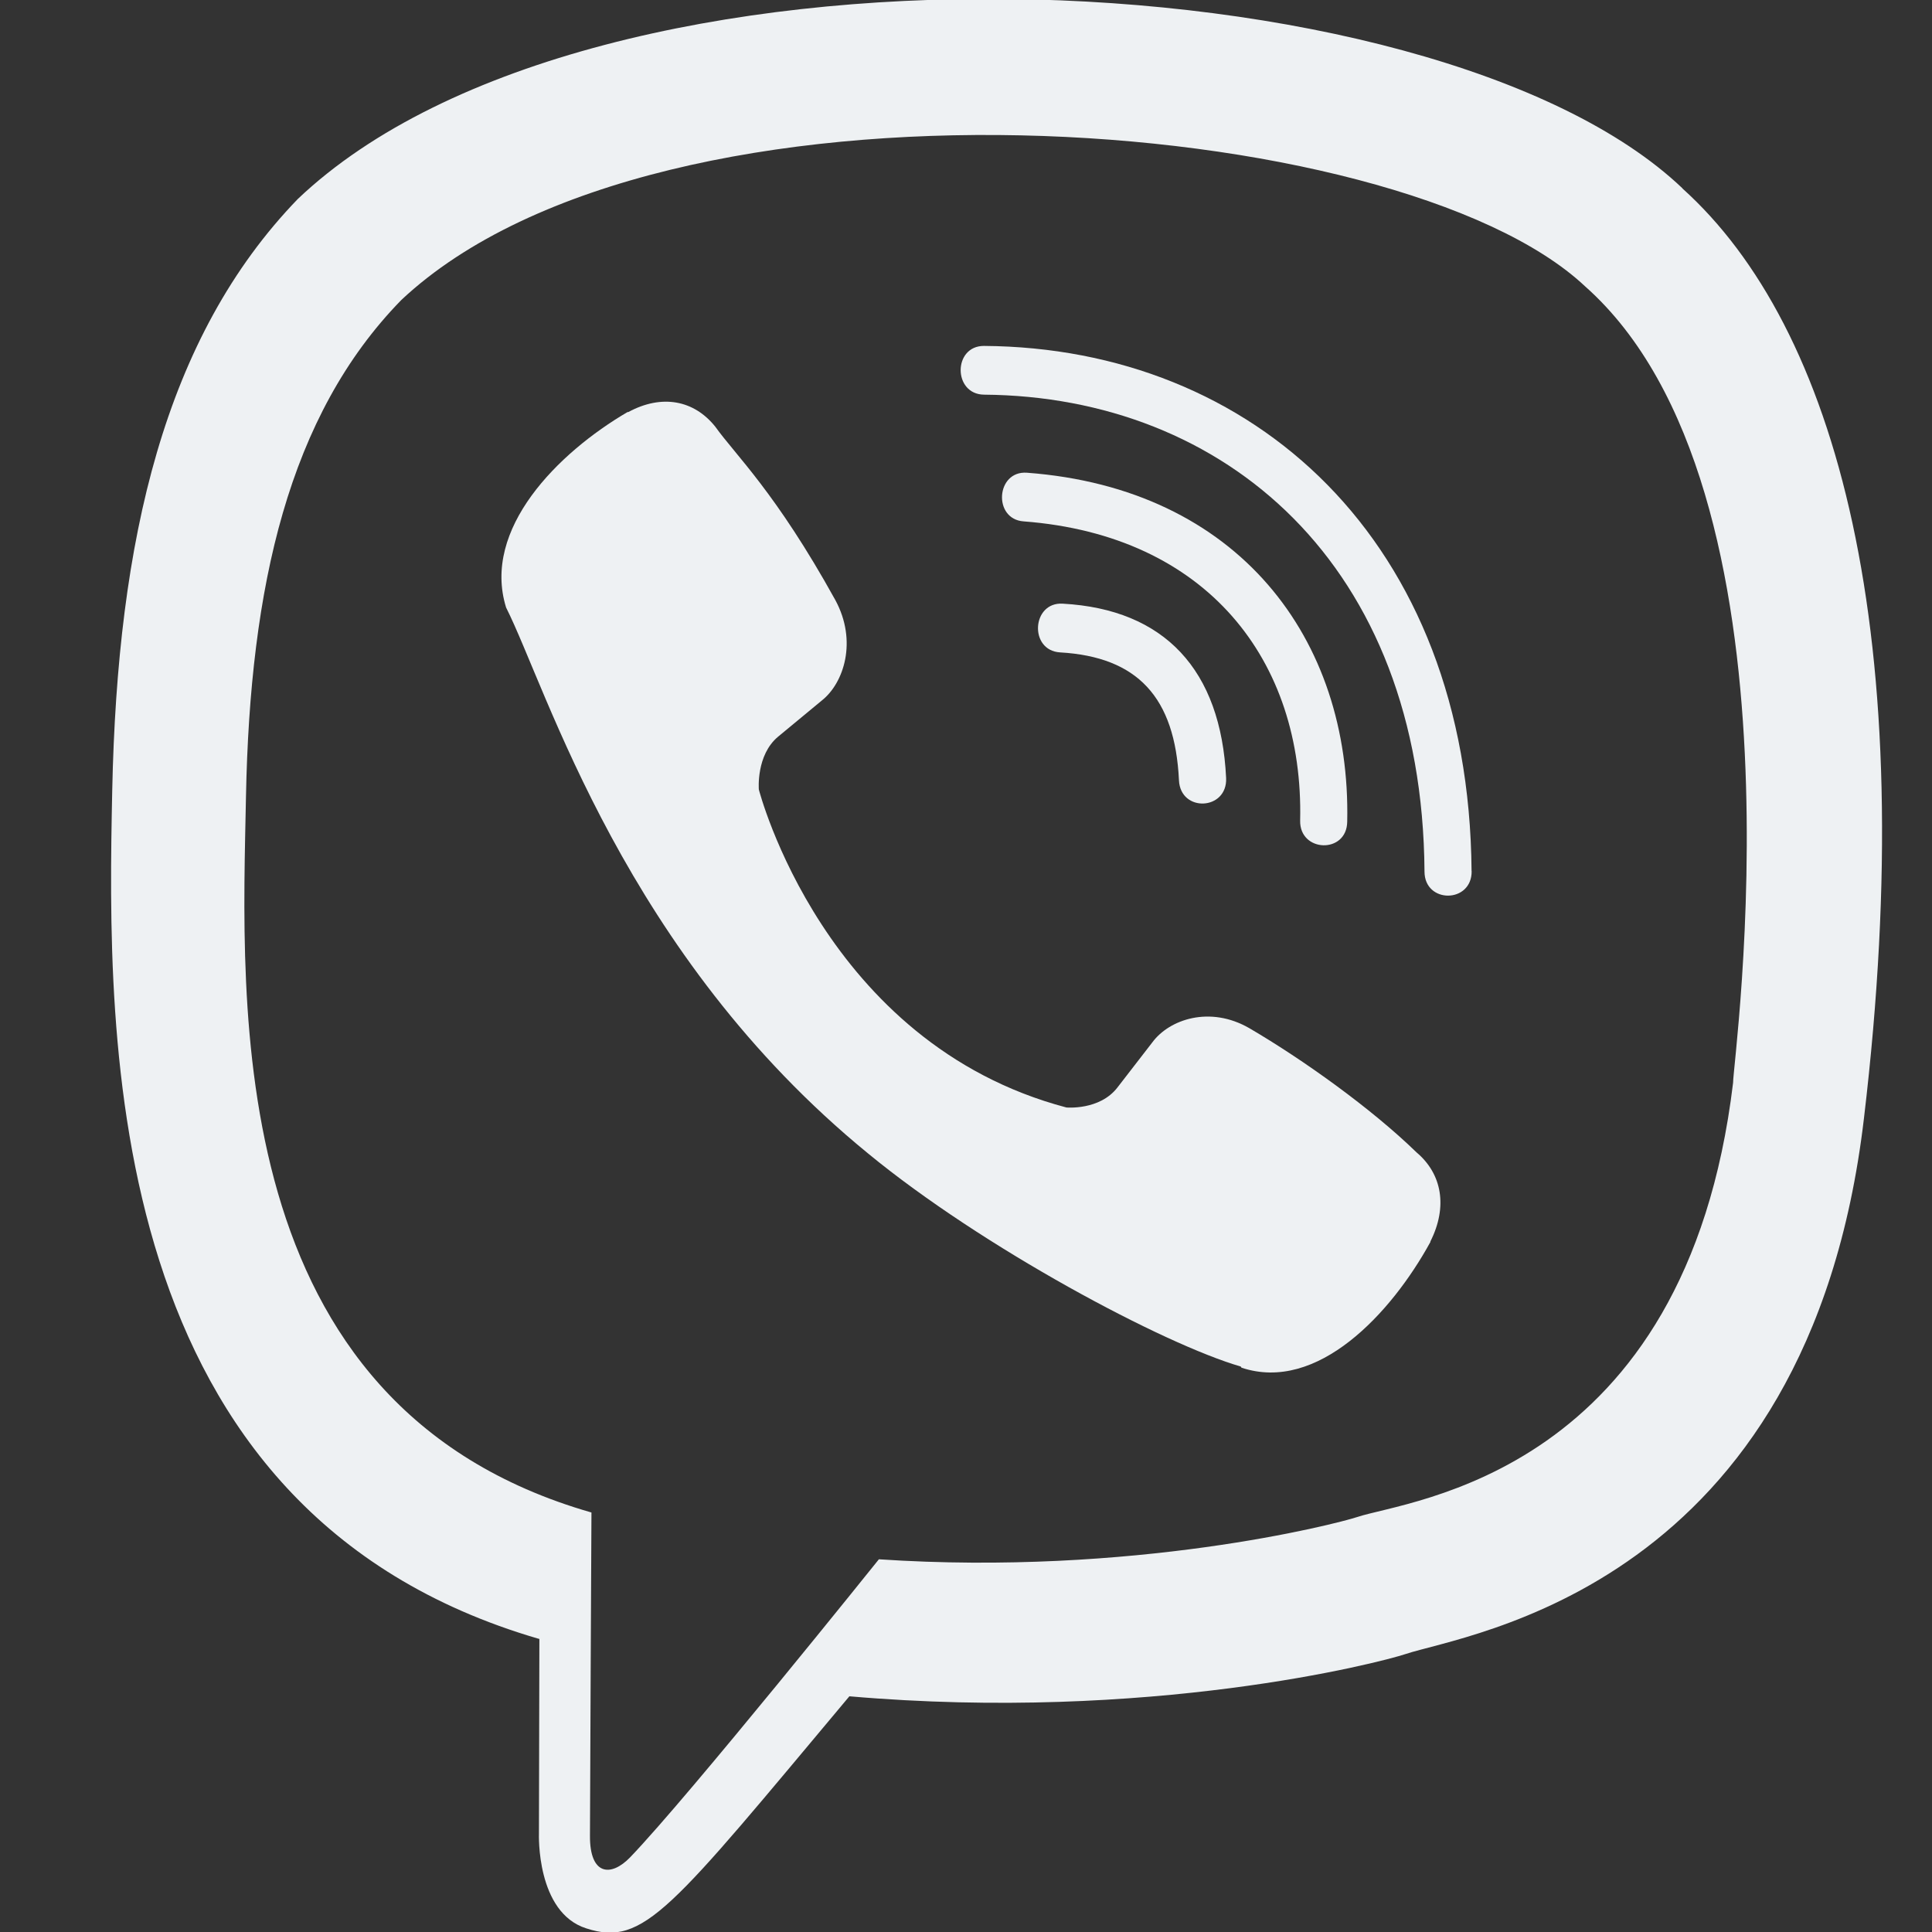 <svg width="22" height="22" viewBox="0 0 22 22" fill="none" xmlns="http://www.w3.org/2000/svg">
<rect x="0" y="0" width="22" height="22" fill="#333333" stroke="none"/>
<g clip-path="url(#clip0)">
<path d="M21.225 12.735C21.882 7.21 20.91 3.722 19.157 2.145L19.158 2.144C16.329 -0.55 6.776 -0.949 3.392 2.265C1.872 3.837 1.337 6.144 1.278 9.001C1.219 11.858 1.15 17.21 6.137 18.662H6.142L6.137 20.88C6.137 20.88 6.103 21.778 6.677 21.959C7.333 22.171 7.63 21.754 9.672 19.316C13.085 19.612 15.707 18.934 16.005 18.835C16.694 18.604 20.595 18.088 21.225 12.735ZM10.008 17.756C10.008 17.756 7.848 20.45 7.176 21.149C6.956 21.377 6.715 21.355 6.718 20.904C6.718 20.608 6.735 17.223 6.735 17.223C2.506 16.011 2.756 11.454 2.801 9.069C2.847 6.684 3.284 4.731 4.571 3.415C7.54 0.631 15.915 1.254 18.049 3.26C20.658 5.572 19.729 12.106 19.735 12.329C19.199 16.797 16.038 17.08 15.457 17.274C15.208 17.356 12.903 17.949 10.008 17.756Z" fill="#EEF1F3"/>
<path d="M11.204 3.939C10.851 3.939 10.851 4.489 11.204 4.494C13.942 4.515 16.197 6.423 16.221 9.924C16.221 10.293 16.762 10.289 16.758 9.919H16.757C16.727 6.147 14.265 3.96 11.204 3.939Z" fill="#EEF1F3"/>
<path d="M14.805 9.344C14.797 9.708 15.337 9.726 15.341 9.356C15.386 7.277 14.104 5.563 11.694 5.383C11.341 5.357 11.304 5.912 11.656 5.937C13.746 6.096 14.847 7.522 14.805 9.344Z" fill="#EEF1F3"/>
<path d="M14.228 11.709C13.775 11.447 13.314 11.61 13.123 11.868L12.724 12.384C12.522 12.646 12.143 12.611 12.143 12.611C9.38 11.881 8.641 8.99 8.641 8.99C8.641 8.99 8.608 8.598 8.861 8.388L9.359 7.976C9.609 7.778 9.766 7.301 9.512 6.833C8.834 5.607 8.378 5.185 8.146 4.86C7.903 4.555 7.536 4.486 7.155 4.692H7.146C6.353 5.156 5.485 6.024 5.763 6.918C6.237 7.86 7.108 10.864 9.884 13.134C11.188 14.207 13.252 15.307 14.129 15.561L14.137 15.574C15 15.862 15.84 14.96 16.288 14.143V14.137C16.487 13.742 16.421 13.368 16.131 13.123C15.615 12.621 14.838 12.066 14.228 11.709Z" fill="#EEF1F3"/>
<path d="M12.072 7.429C12.953 7.48 13.38 7.94 13.425 8.885C13.442 9.255 13.978 9.229 13.962 8.86C13.903 7.626 13.26 6.938 12.101 6.874C11.748 6.853 11.715 7.408 12.072 7.429Z" fill="#EEF1F3"/>
</g>
<defs>
<clipPath id="clip0">
<rect width="22" height="22" fill="white"/>
</clipPath>
</defs>
</svg>

